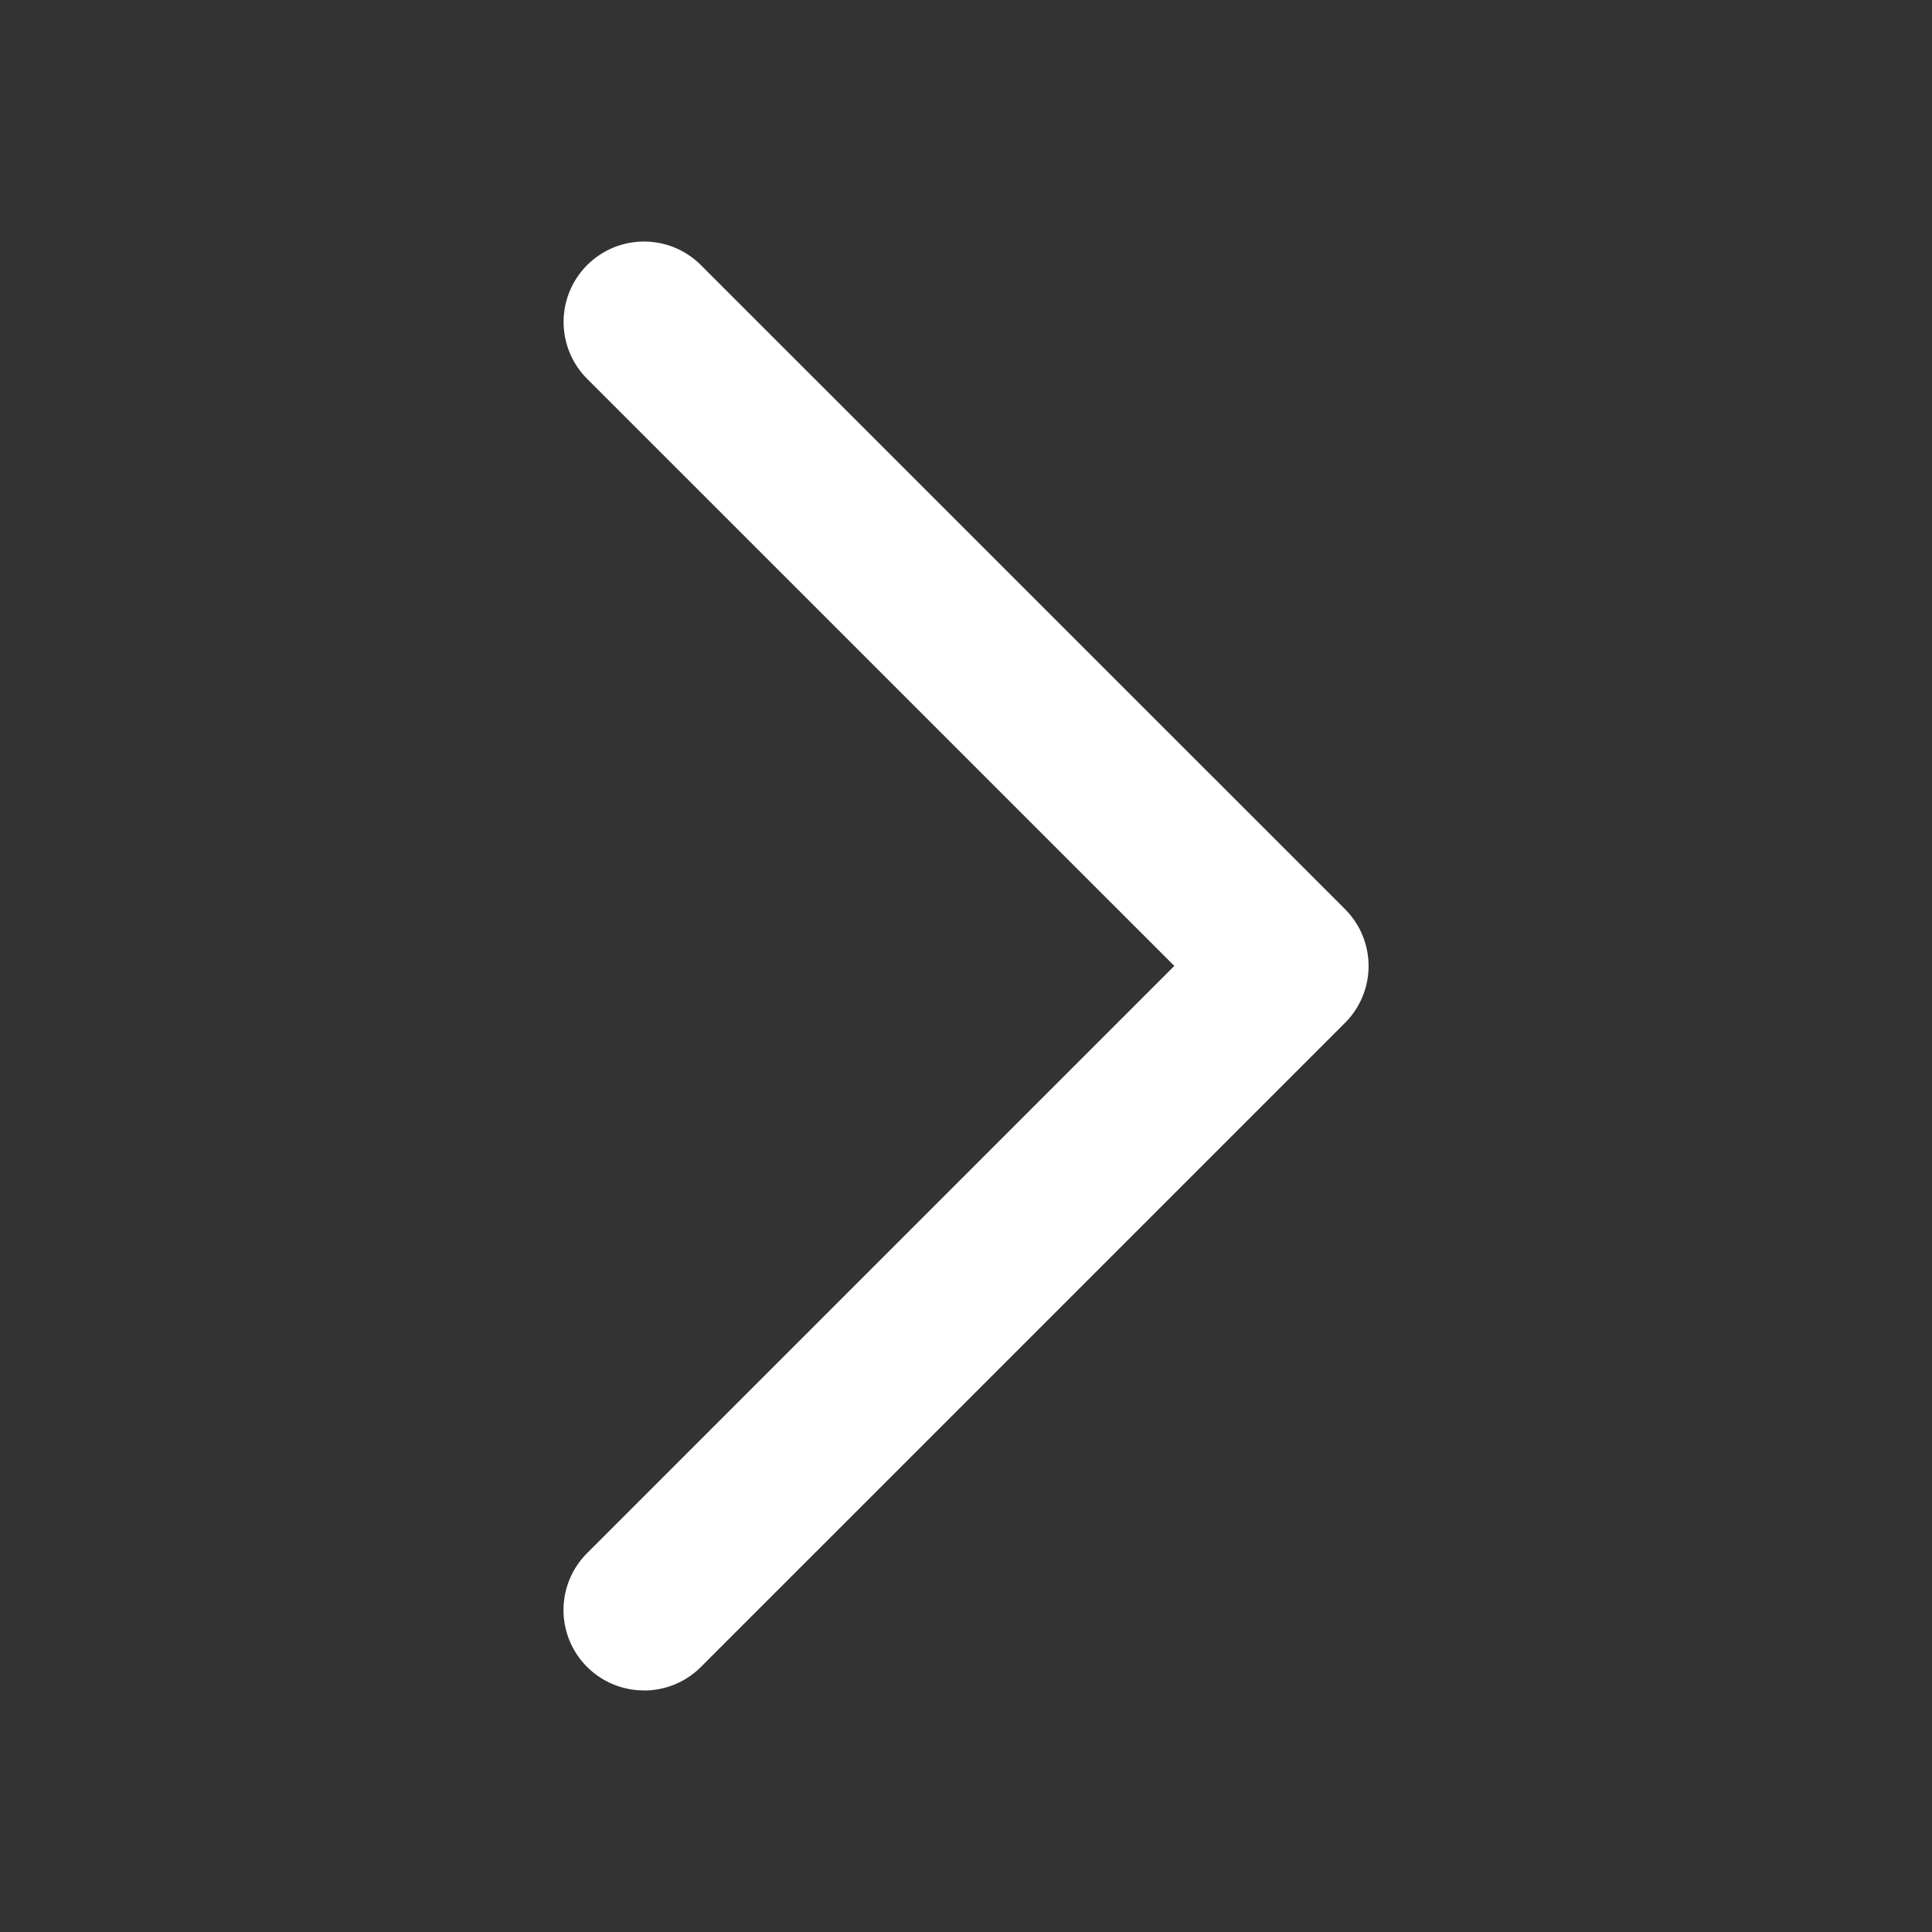 <svg width="23" height="23" viewBox="0 0 23 23" fill="none" xmlns="http://www.w3.org/2000/svg"><rect x="0" y="0" width="23" height="23" fill="#333333" stroke="none"/><path fill-rule="evenodd" clip-rule="evenodd" d="M7.667 20.125c.245 0 .49-.094.677-.28l7.667-7.667a.957.957 0 000-1.356L8.344 3.156A.957.957 0 106.99 4.51l6.99 6.989-6.99 6.99a.957.957 0 00.678 1.635z" fill="#fff"/></svg>